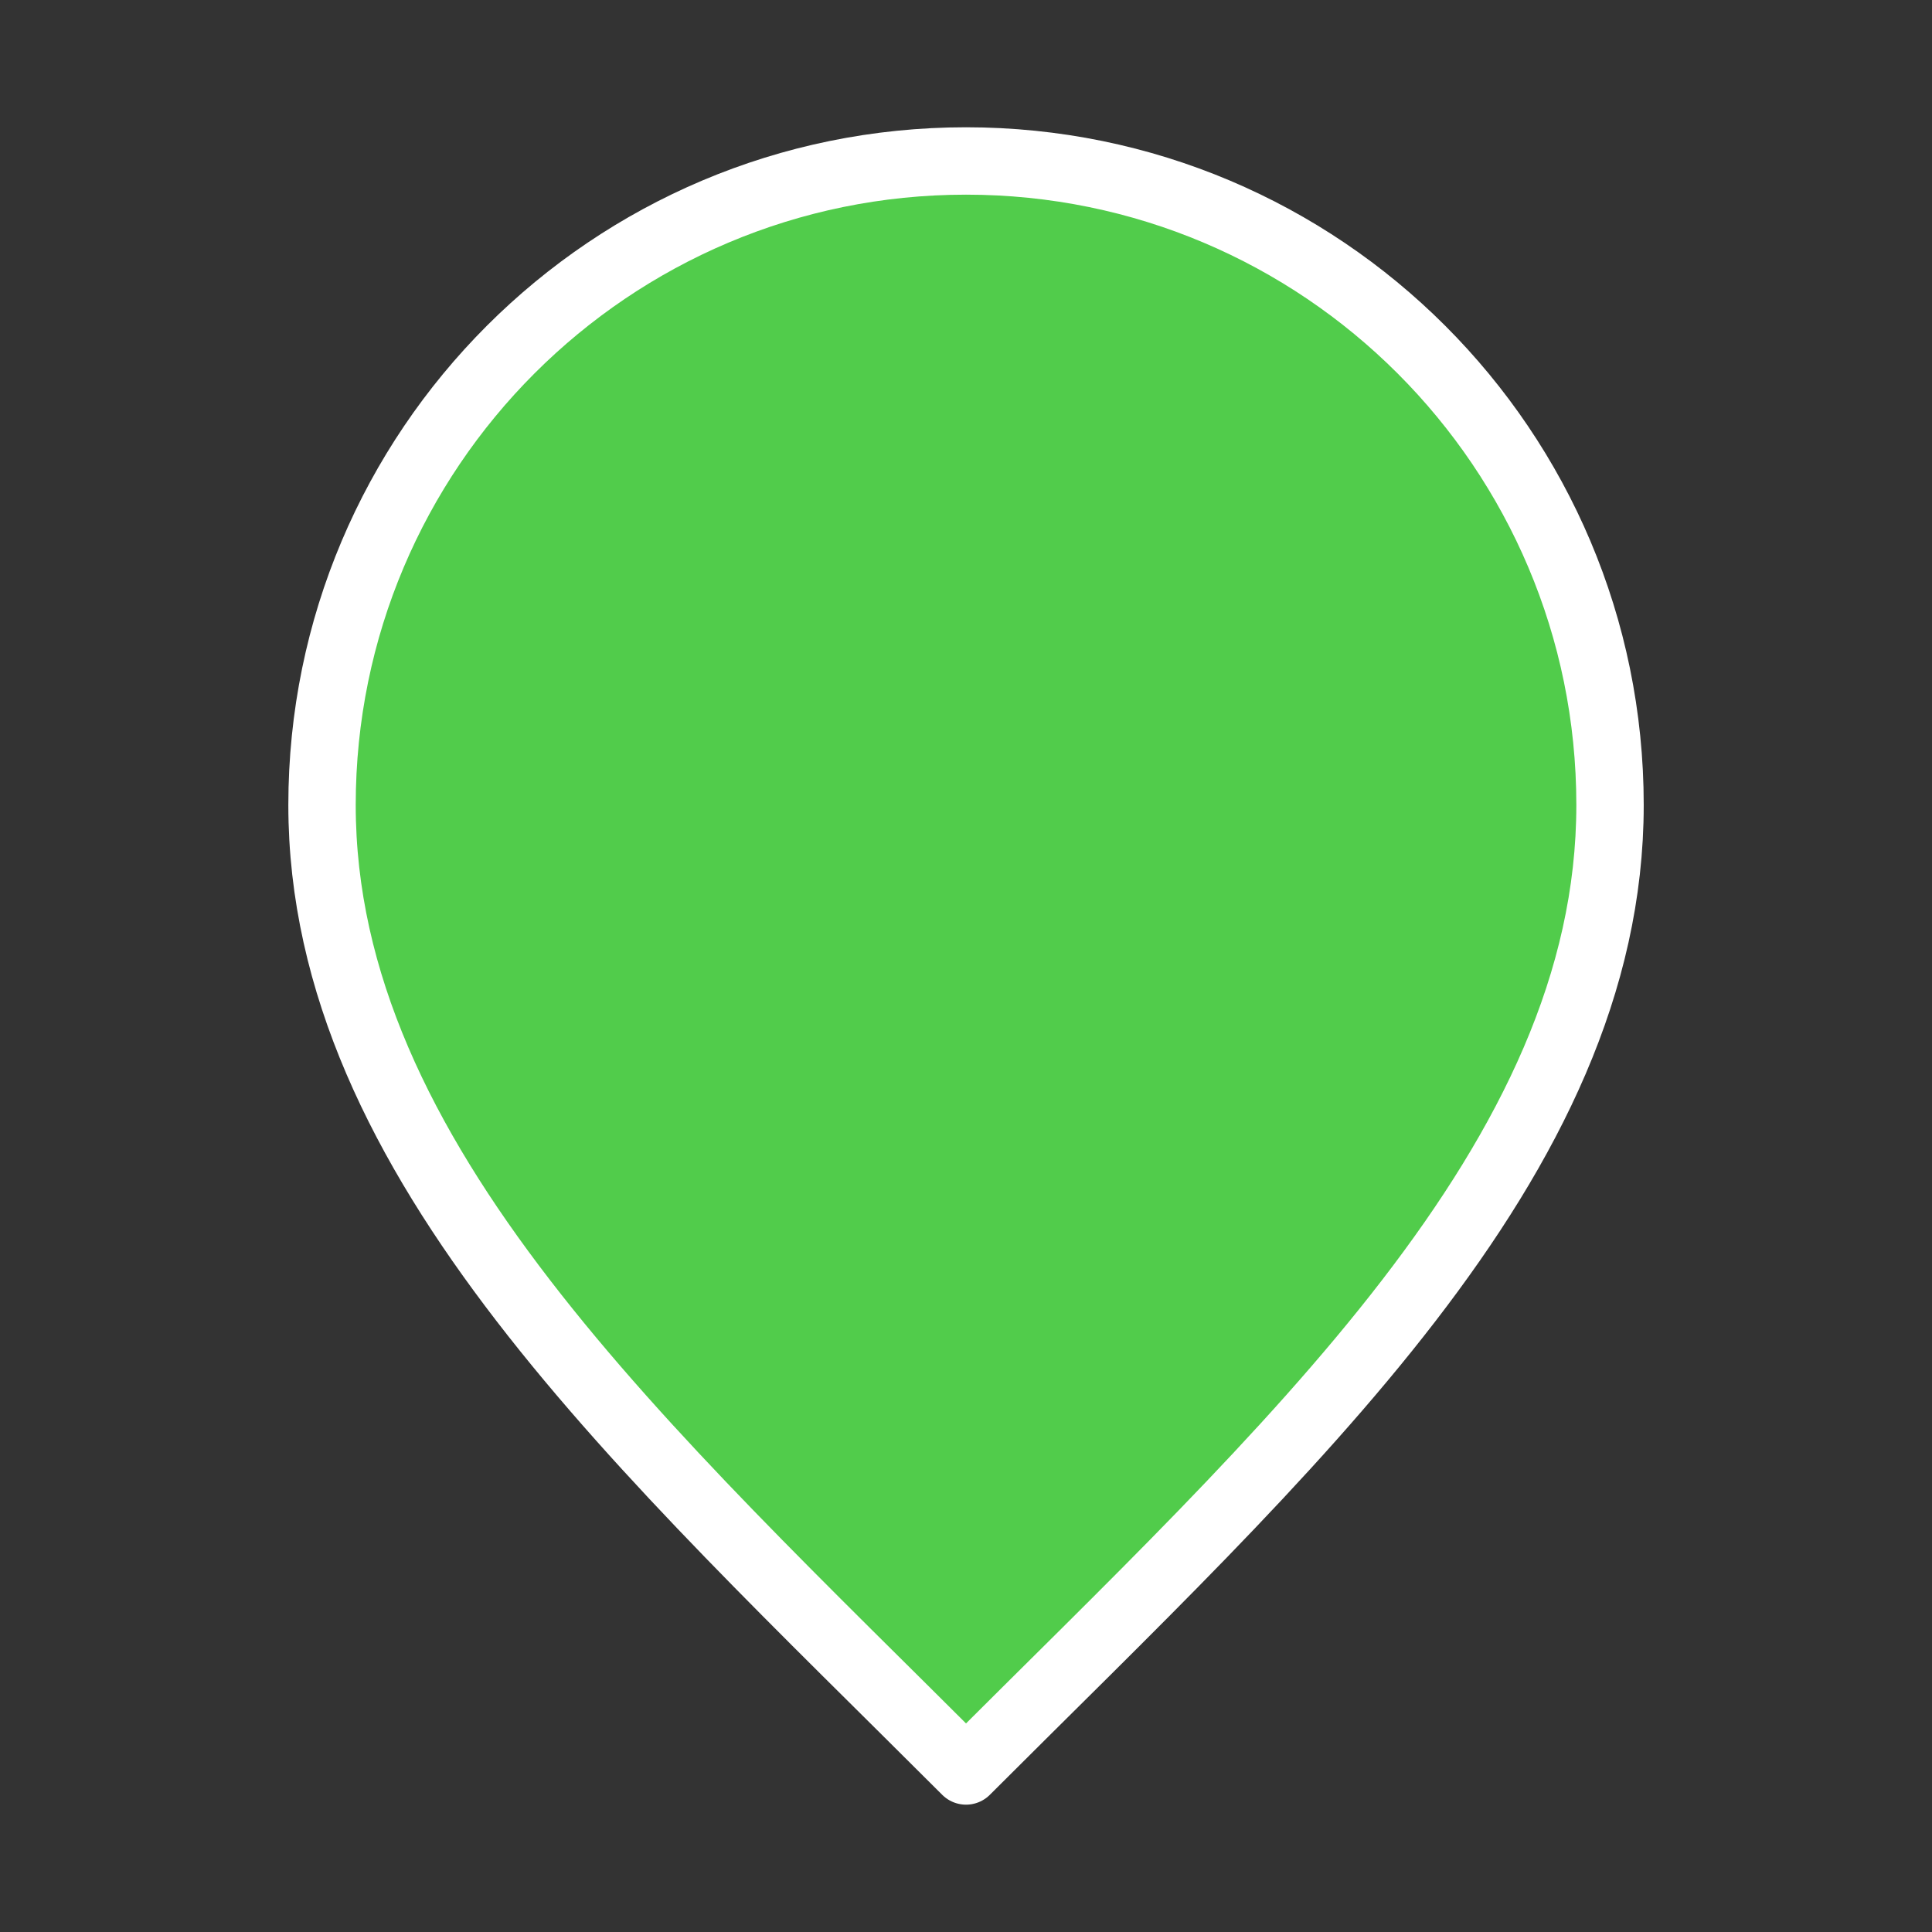 <svg width="66" height="66" viewBox="0 0 66 66" fill="none" xmlns="http://www.w3.org/2000/svg">
<rect x="0" y="0" width="66" height="66" fill="#333333" stroke="none"/>
<path d="M33.001 60.499C44.001 49.499 55.001 39.649 55.001 27.499C55.001 15.349 45.151 5.499 33.001 5.499C20.851 5.499 11.001 15.349 11.001 27.499C11.001 39.649 22.001 49.499 33.001 60.499Z" fill="#51CC4B" stroke="white" stroke-width="2.302" stroke-linecap="round" stroke-linejoin="round"/>
</svg>
